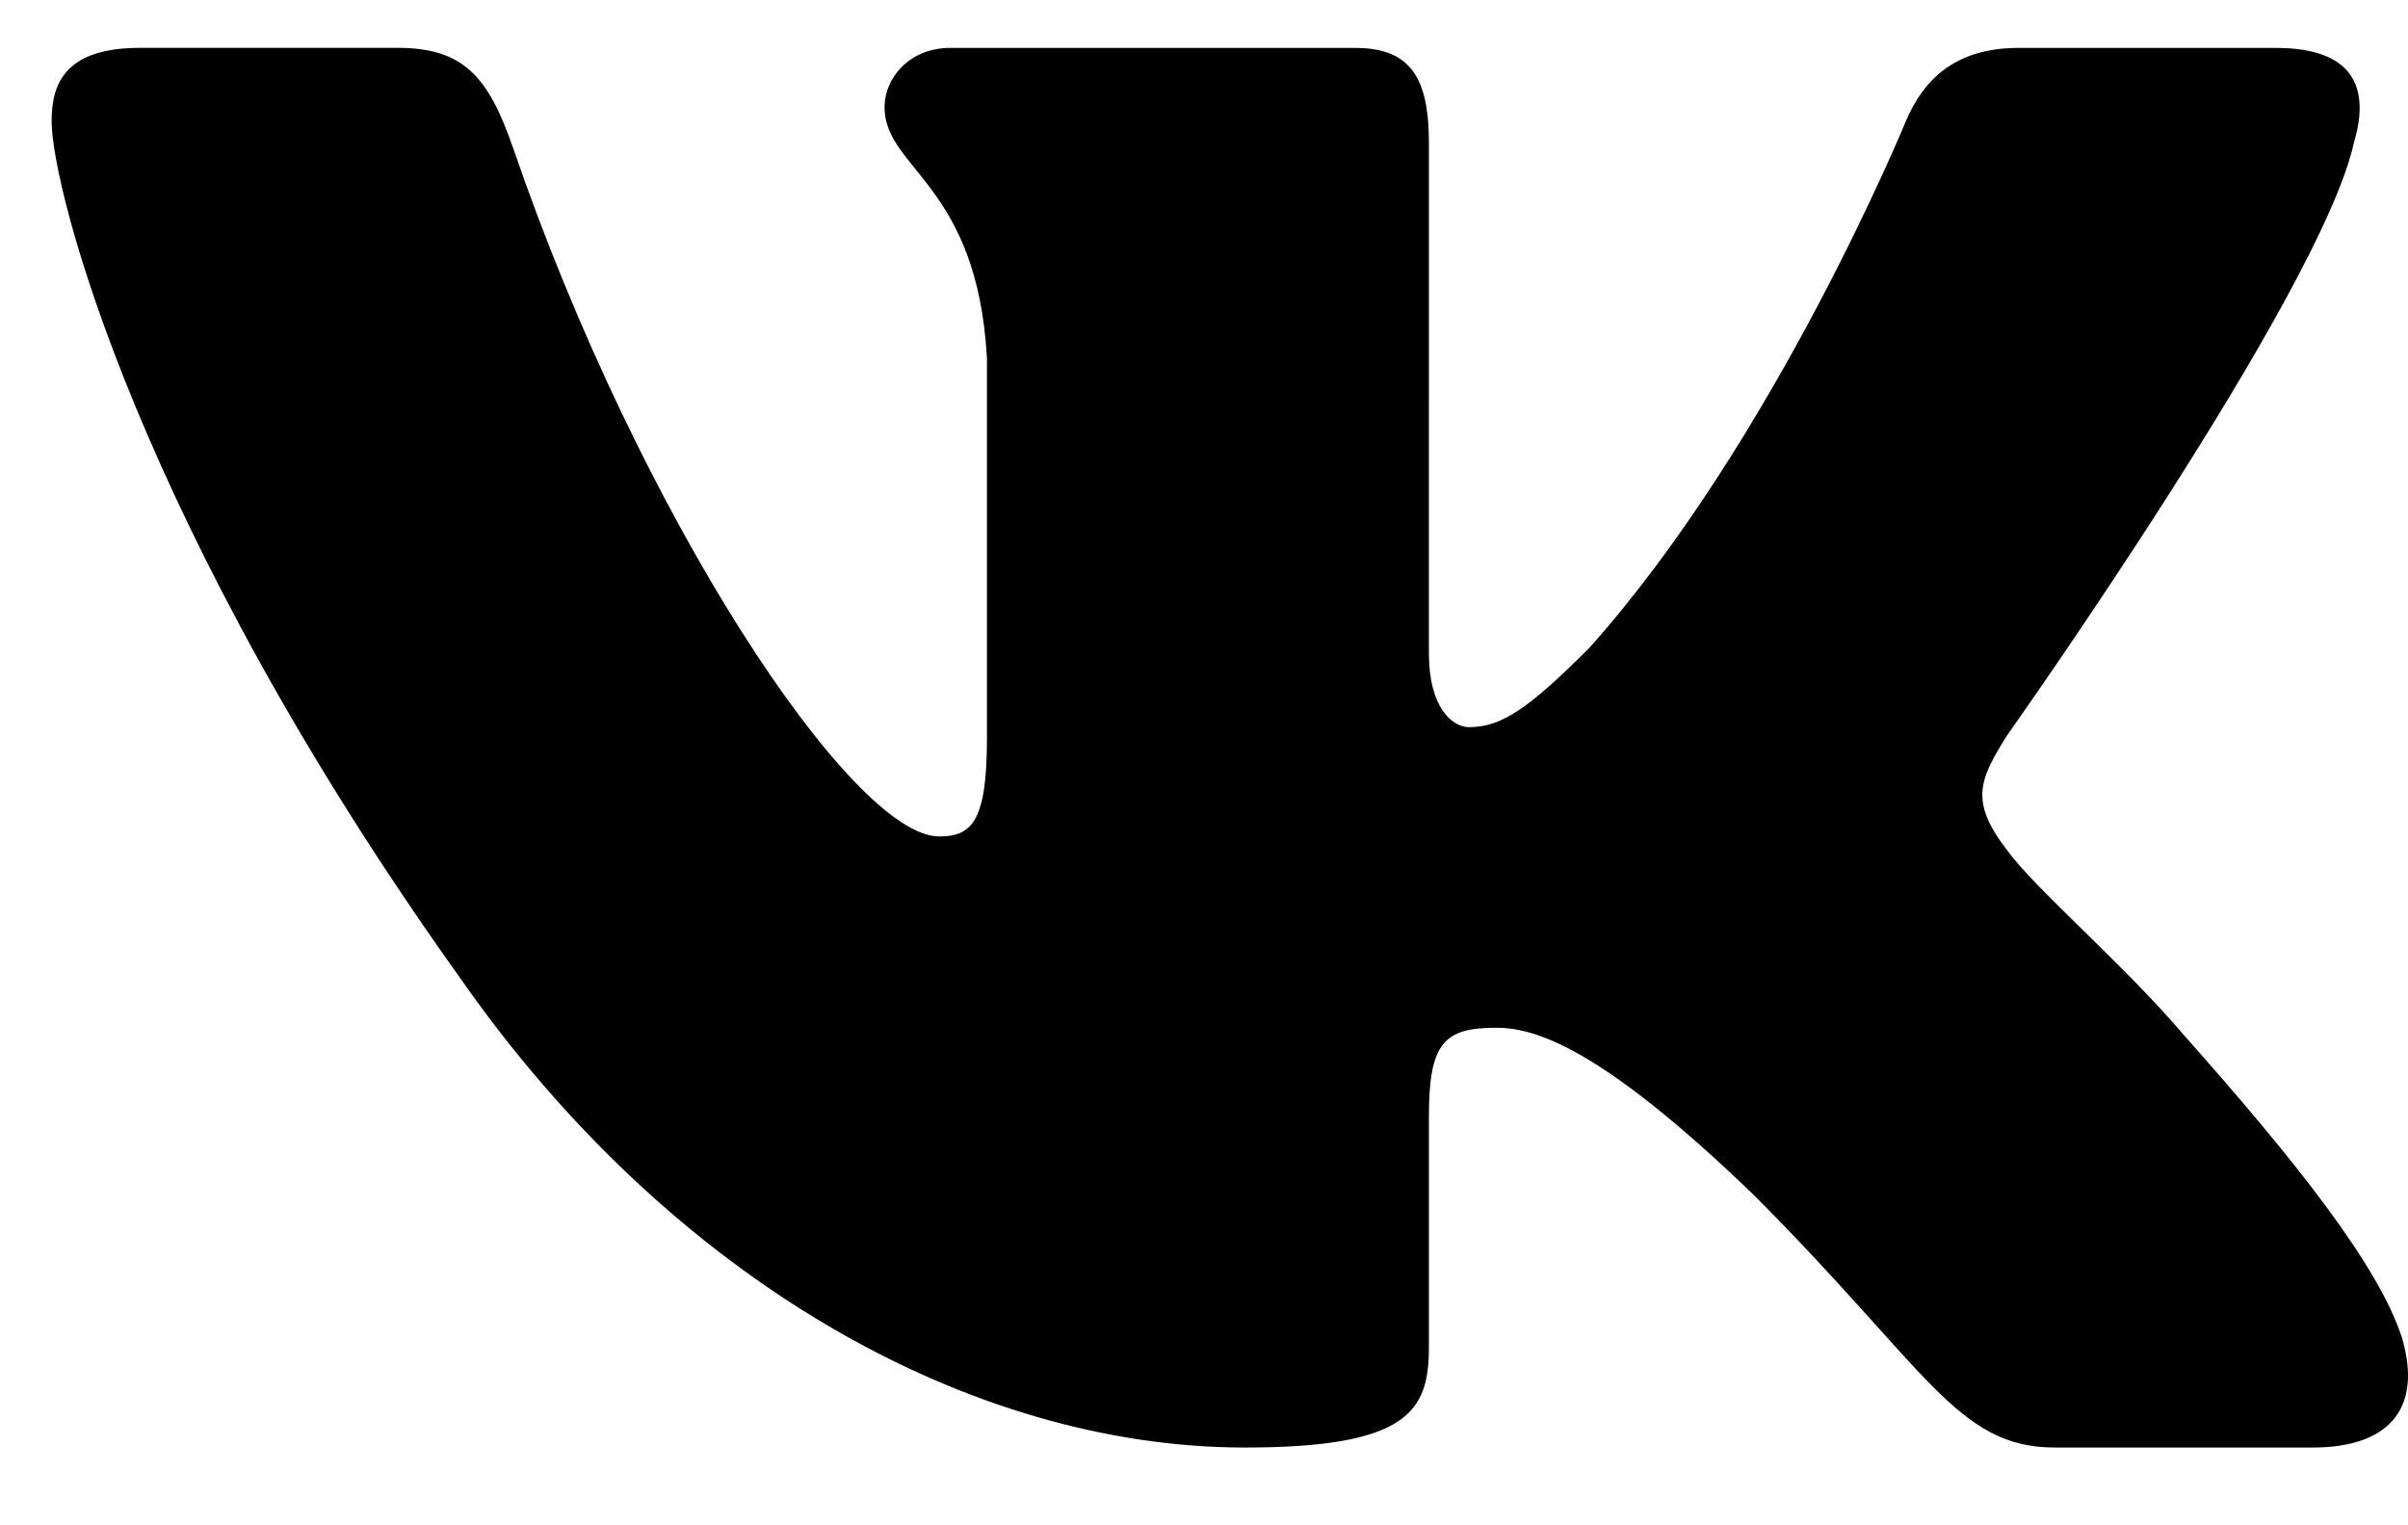 <svg viewBox="0 0 30 19" xmlns="http://www.w3.org/2000/svg"><path d="M29.326 1.777c.204-.68 0-1.18-.97-1.18h-3.213c-.816 0-1.193.431-1.397.908 0 0-1.633 3.98-3.947 6.567-.749.748-1.089.986-1.497.986-.204 0-.5-.238-.5-.918V1.777c0-.817-.237-1.18-.917-1.18h-5.048c-.51 0-.817.378-.817.737 0 .775 1.157.953 1.276 3.13v4.73c0 1.037-.187 1.225-.595 1.225-1.09 0-3.738-3.998-5.308-8.574C6.085.955 5.776.596 4.955.596H1.743c-.917 0-1.1.432-1.1.909 0 .85 1.088 5.07 5.07 10.65 2.653 3.81 6.392 5.876 9.795 5.876 2.042 0 2.294-.458 2.294-1.249v-2.88c0-.918.194-1.1.84-1.1.476 0 1.293.237 3.199 2.075 2.177 2.178 2.536 3.154 3.761 3.154h3.212c.918 0 1.376-.458 1.112-1.364-.29-.902-1.33-2.212-2.71-3.764-.748-.884-1.87-1.837-2.211-2.314-.476-.612-.34-.884 0-1.429 0 0 3.913-5.512 4.321-7.383z"/></svg>